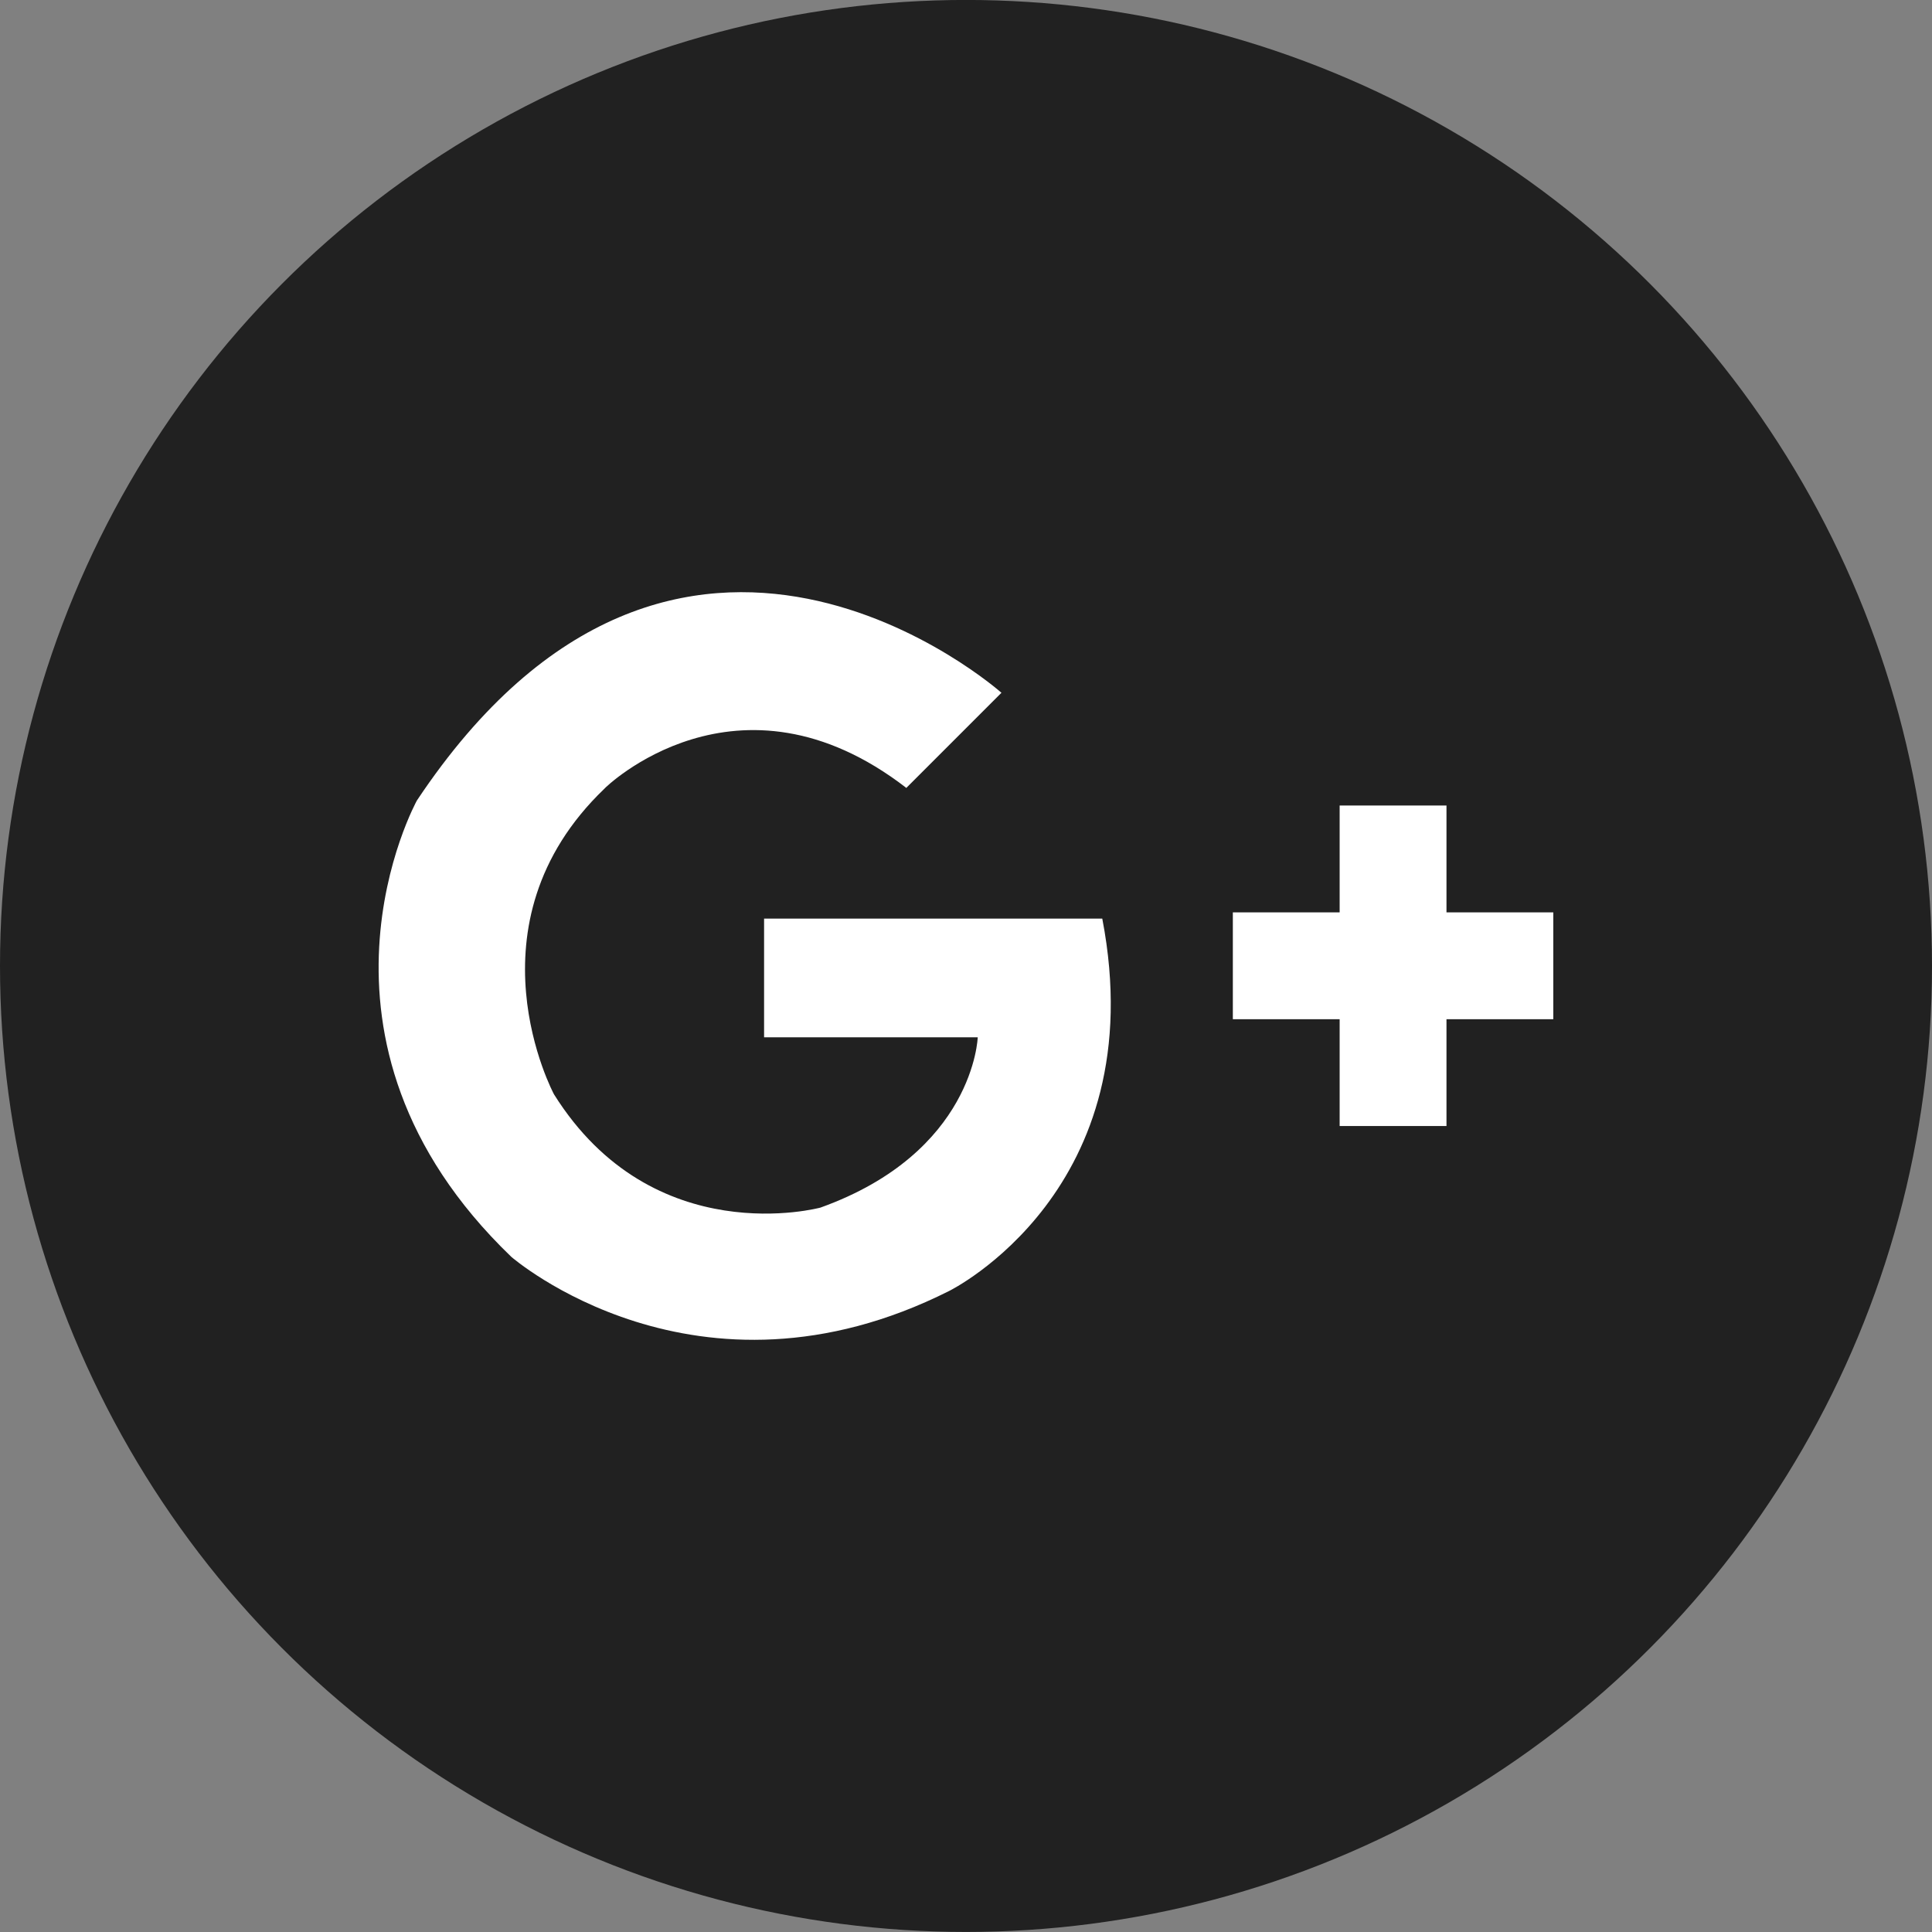 <svg xmlns="http://www.w3.org/2000/svg" width="43" height="43" xml:space="preserve"><rect width="100%" height="100%" fill="#808080" stroke="none"/><circle fill="#212121" cx="21.5" cy="21.499" r="21.5"/><path fill="#FFF" d="M32.194 20.306v-2.378h-2.378v2.378h-2.377v2.378h2.377v2.377h2.378v-2.377h2.377v-2.378h-2.377zm-12.018-2.774 2.113-2.113s-7.166-6.379-13.01 2.397c0 0-2.939 5.311 2.1 10.156 0 0 4.121 3.592 9.747.76 0 0 4.569-2.245 3.407-8.287h-7.527v2.642h4.755s-.08 2.562-3.5 3.79c0 0-3.718 1.01-5.931-2.521 0 0-2.034-3.778 1.123-6.803-.013 0 2.958-2.925 6.724-.013l-.001-.008z"/></svg>